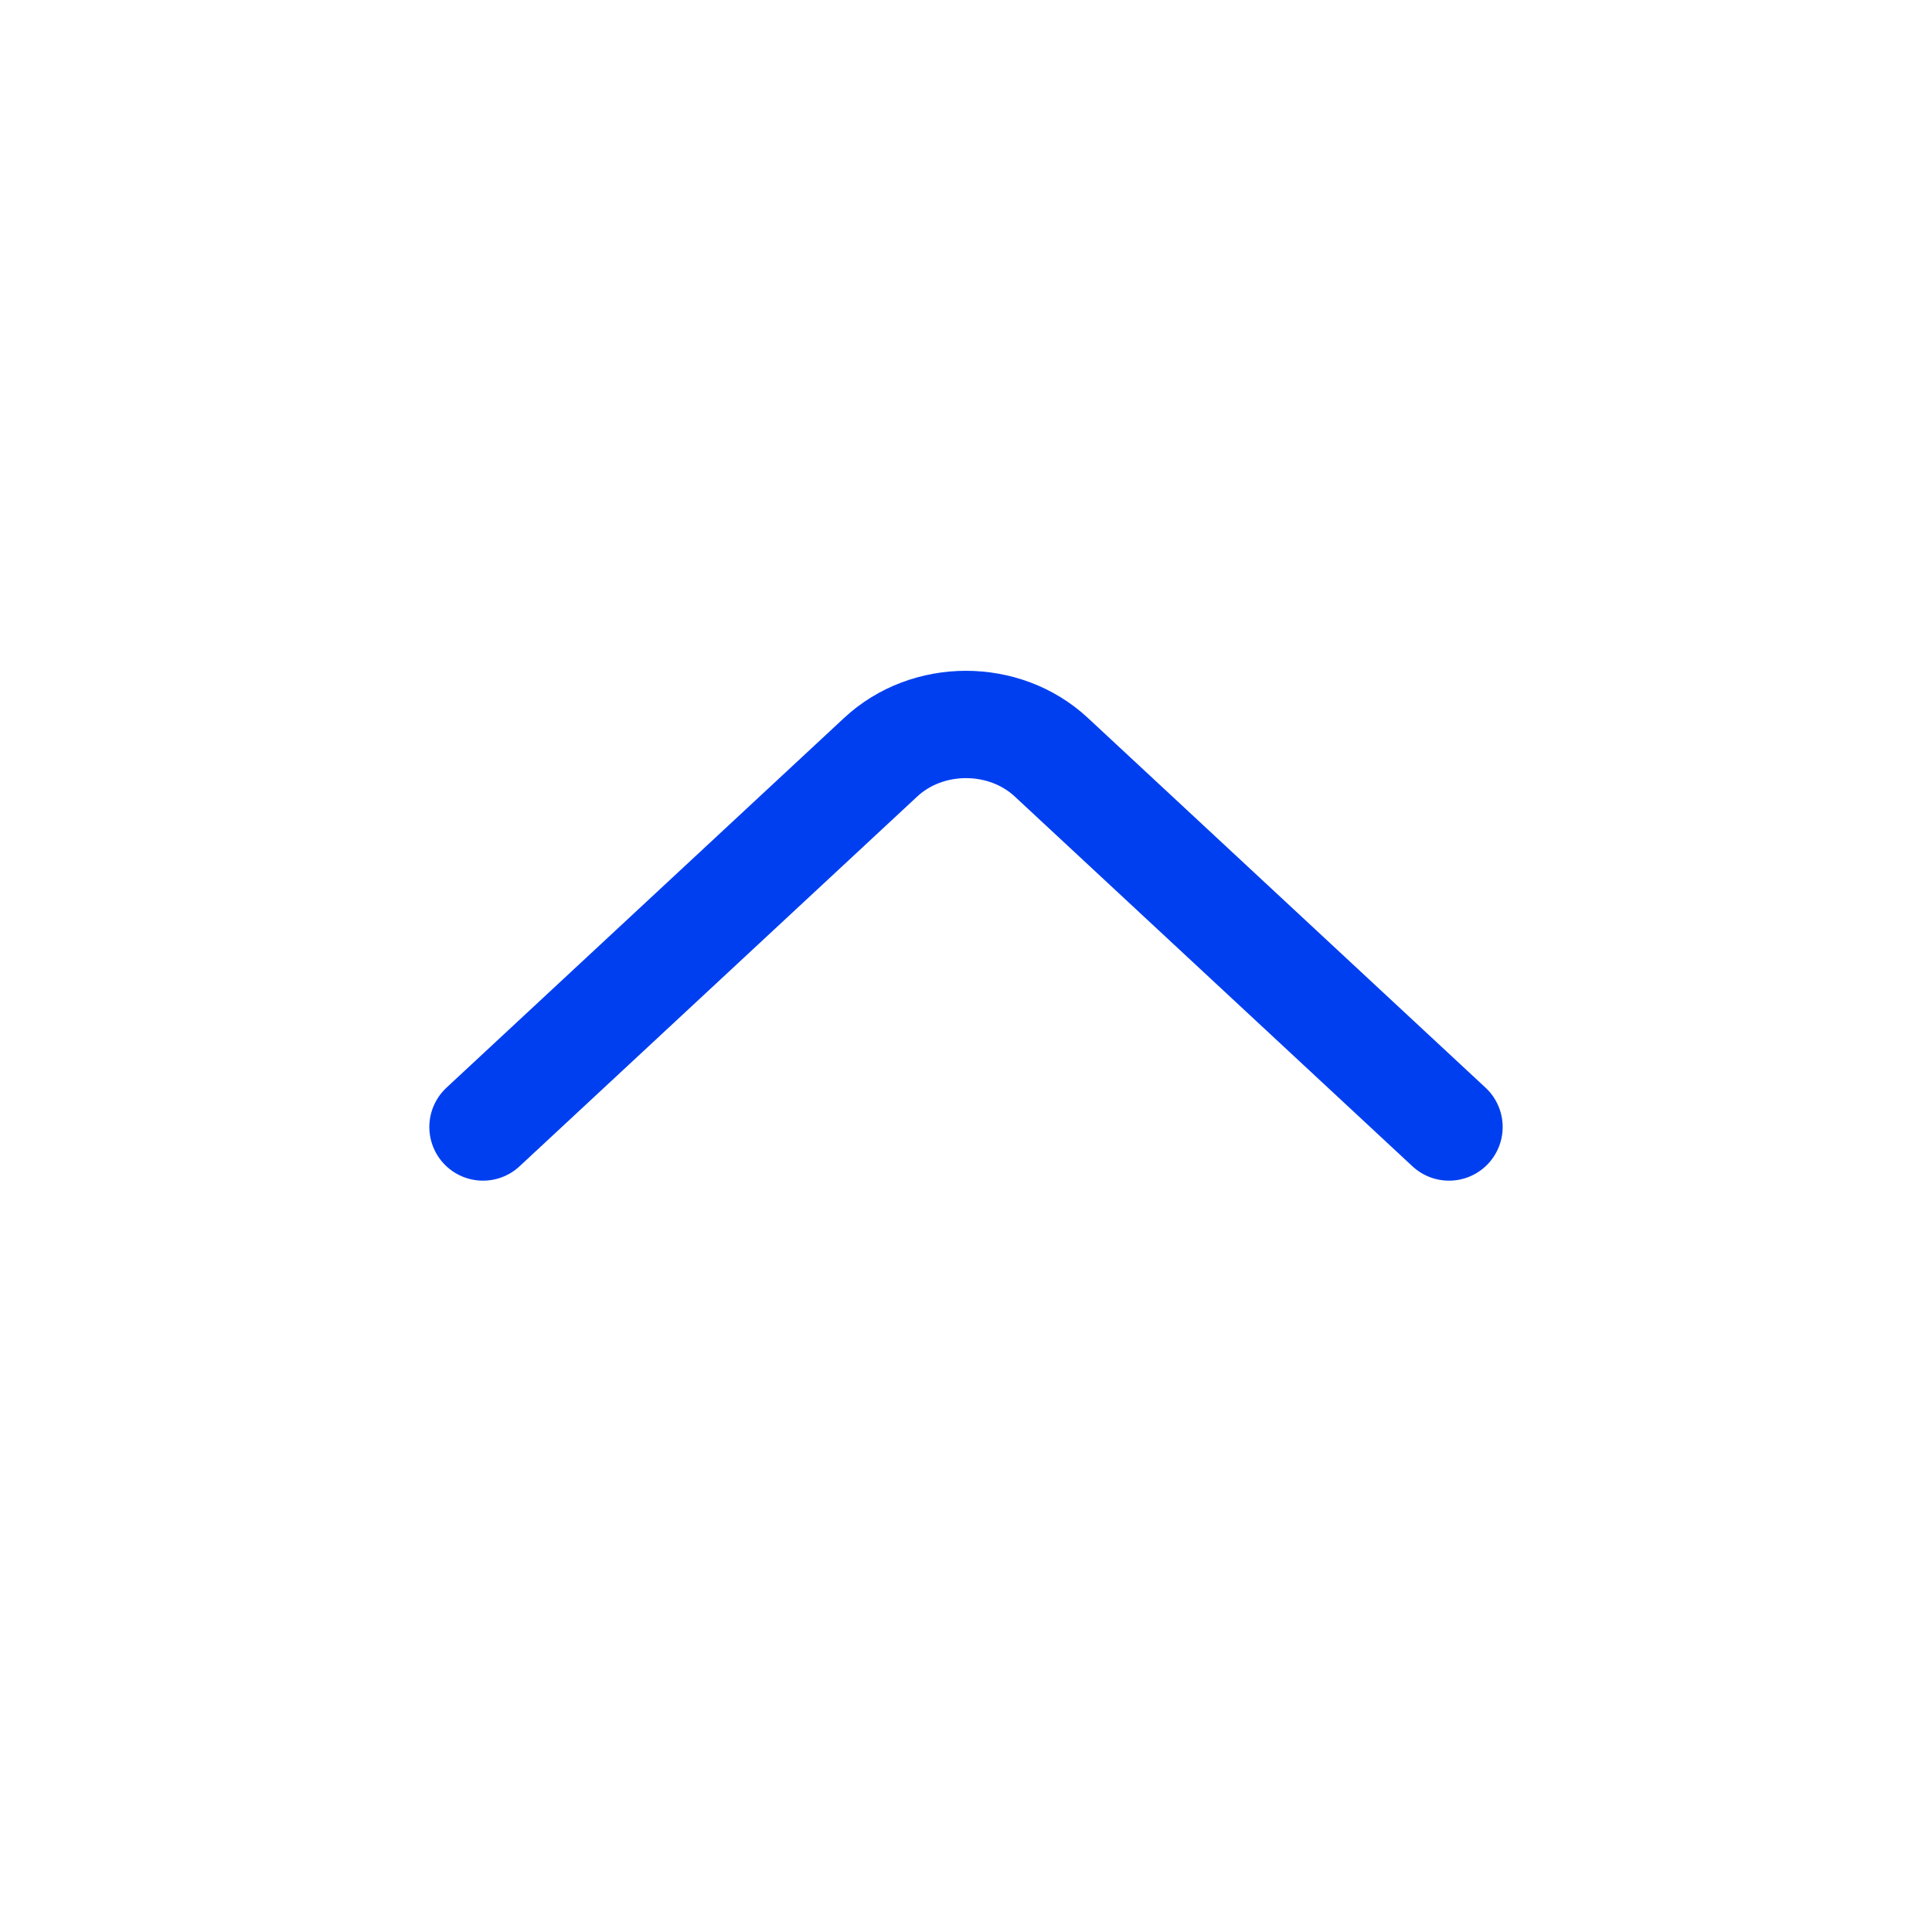 <svg width="18" height="18" viewBox="0 0 18 18" fill="none" xmlns="http://www.w3.org/2000/svg">
<path d="M13.5 10.5L9.795 7.055C9.358 6.648 8.642 6.648 8.205 7.055L4.5 10.5" stroke="#003FF0" stroke-miterlimit="10" stroke-linecap="round" stroke-linejoin="round"/>
</svg>
